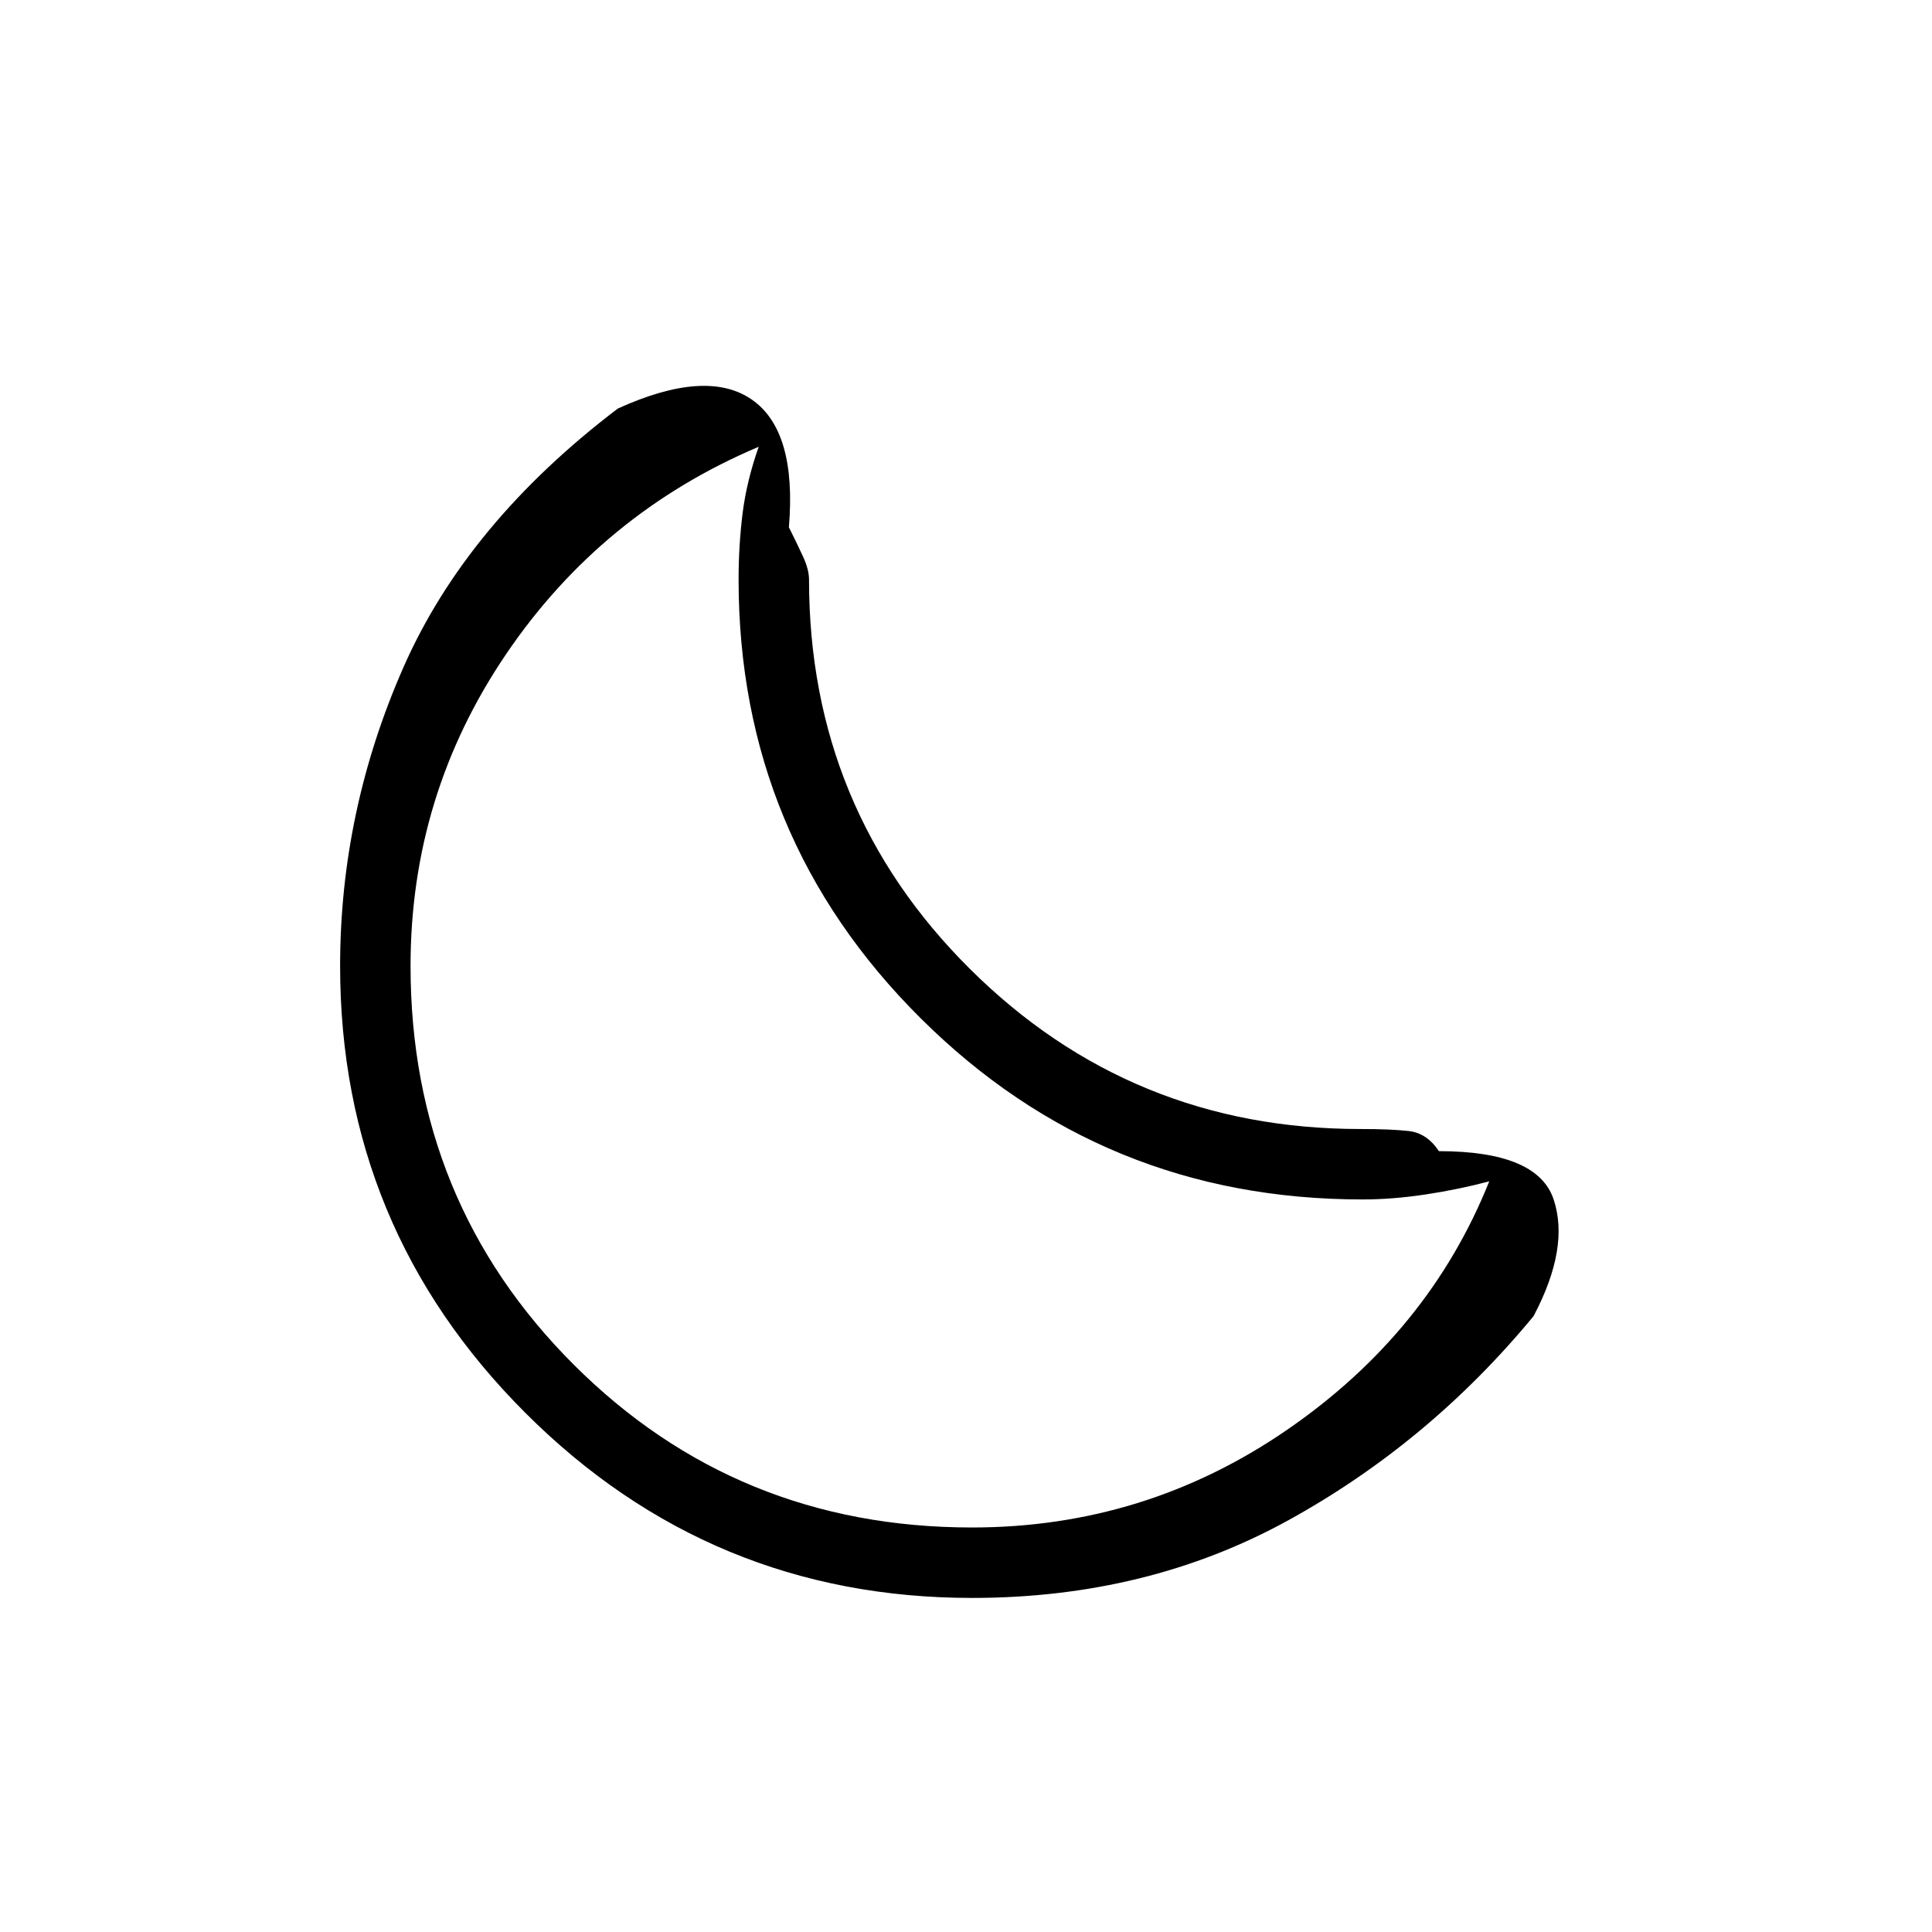 <svg xmlns="http://www.w3.org/2000/svg" height="48" width="48"><path d="M24.15 39.7q-6.5 0-11.1-4.6T8.45 24q0-3.85 1.575-7.425Q11.6 13 15.35 10.15q2.2-1 3.325-.225T19.6 13.1q.2.4.35.725.15.325.15.575 0 5.7 4 9.675 4 3.975 9.7 3.975.75 0 1.2.05.45.05.75.5 2.45 0 2.85 1.2.4 1.2-.5 2.9-2.6 3.15-6.1 5.075-3.5 1.925-7.85 1.925Zm0-1.75q4.3 0 7.825-2.425Q35.5 33.1 37 29.35q-.75.2-1.575.325t-1.575.125q-6.45 0-10.975-4.5-4.525-4.5-4.525-10.9 0-.85.1-1.65.1-.8.4-1.65-3.9 1.65-6.275 5.15Q10.2 19.75 10.2 24q0 5.85 4.05 9.9 4.05 4.05 9.9 4.05Zm-.55-13.4Z"/></svg>